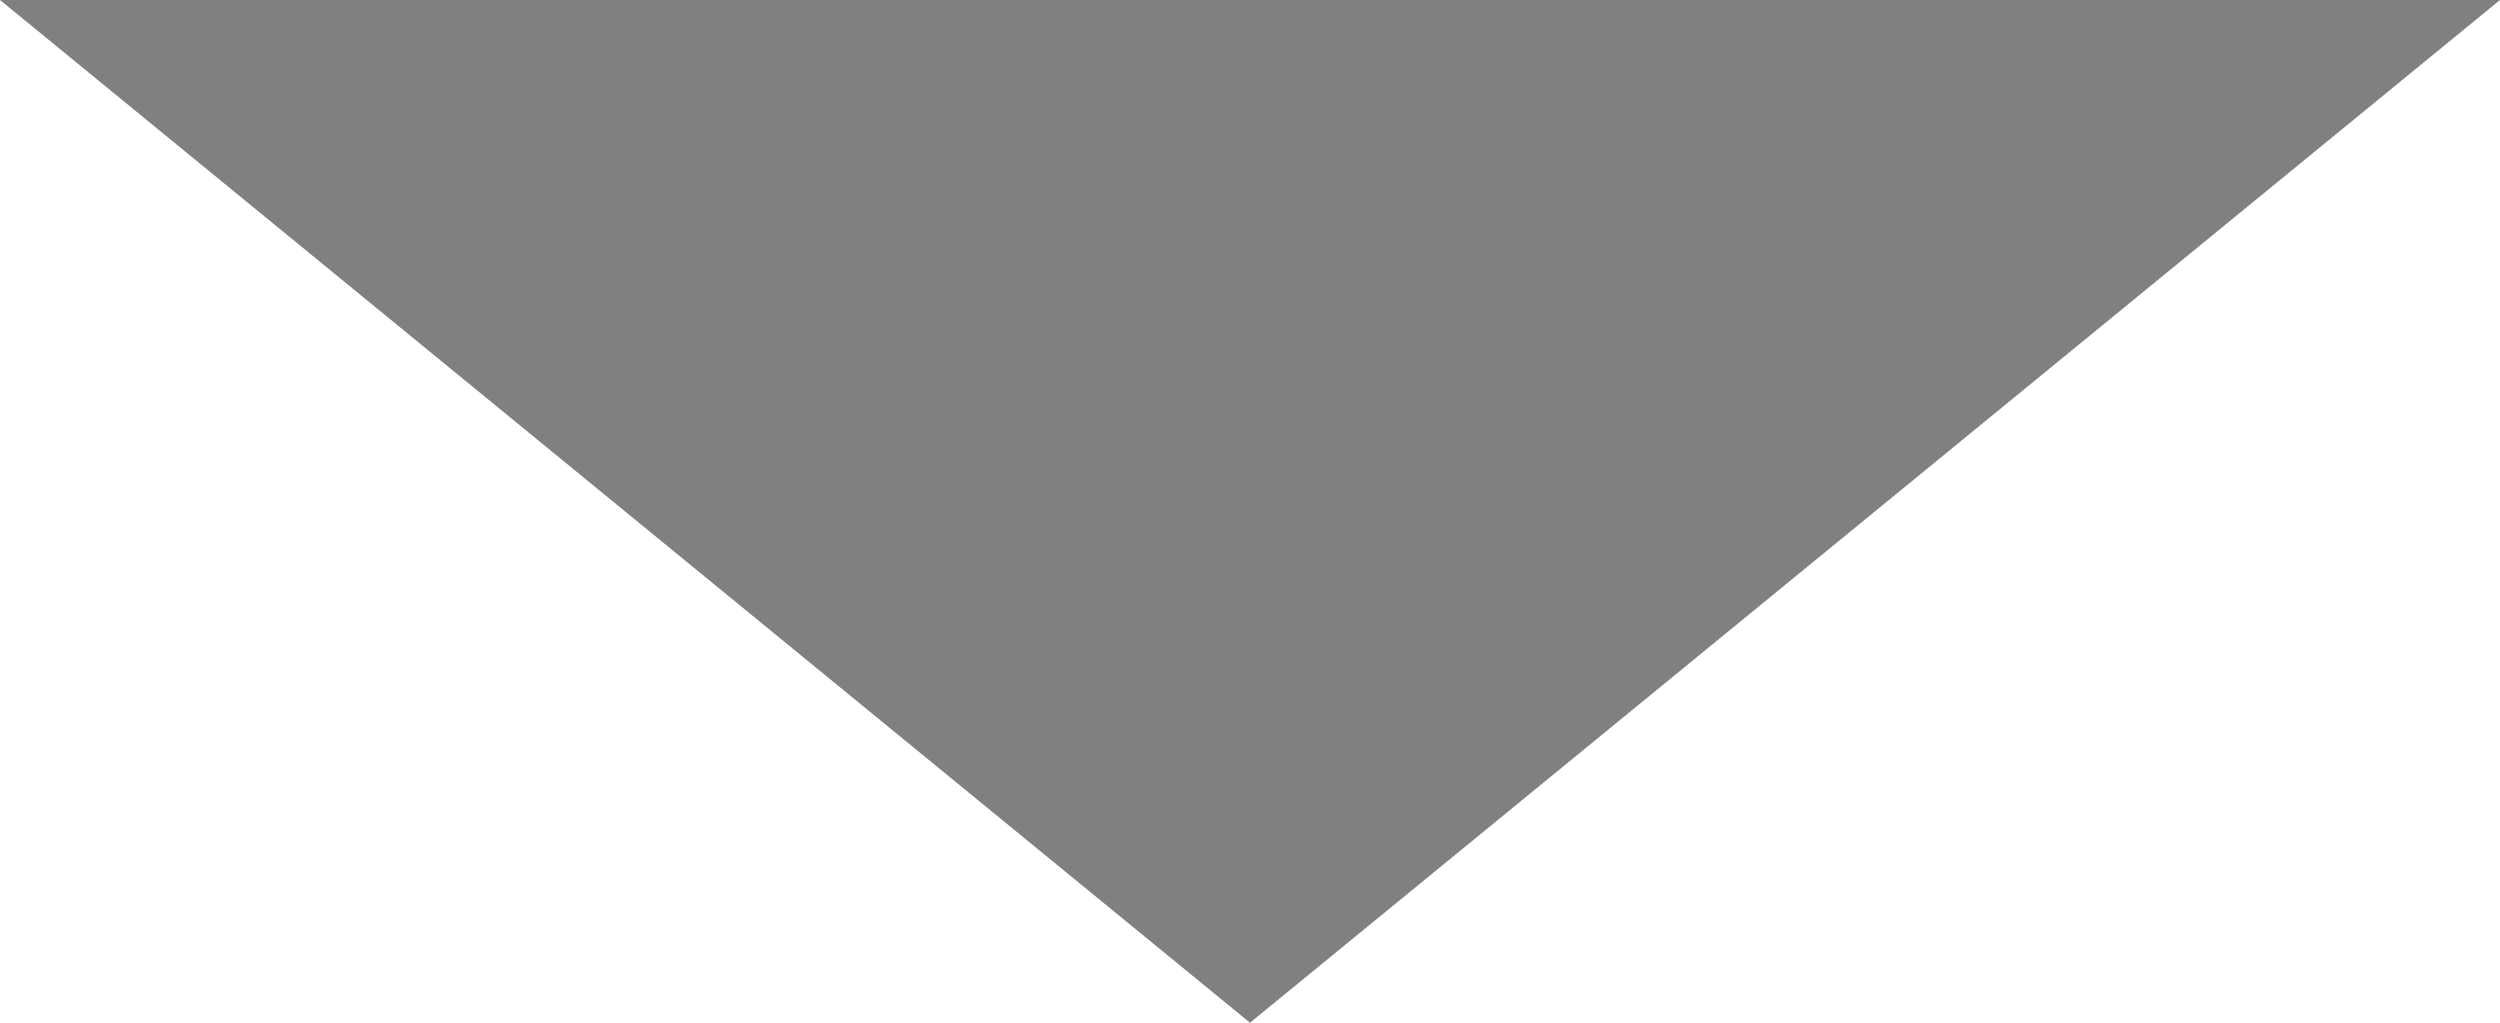 <?xml version="1.0" encoding="utf-8"?>
<!-- Generator: Adobe Illustrator 26.5.0, SVG Export Plug-In . SVG Version: 6.00 Build 0)  -->
<svg version="1.1" id="レイヤー_1" xmlns="http://www.w3.org/2000/svg" xmlns:xlink="http://www.w3.org/1999/xlink" x="0px"
	 y="0px" viewBox="0 0 66 27" style="enable-background:new 0 0 66 27;" xml:space="preserve">
<style type="text/css">
	.st0{fill:#808080;}
</style>
<path id="多角形_1" class="st0" d="M33,27L0,0h66L33,27z"/>
</svg>
